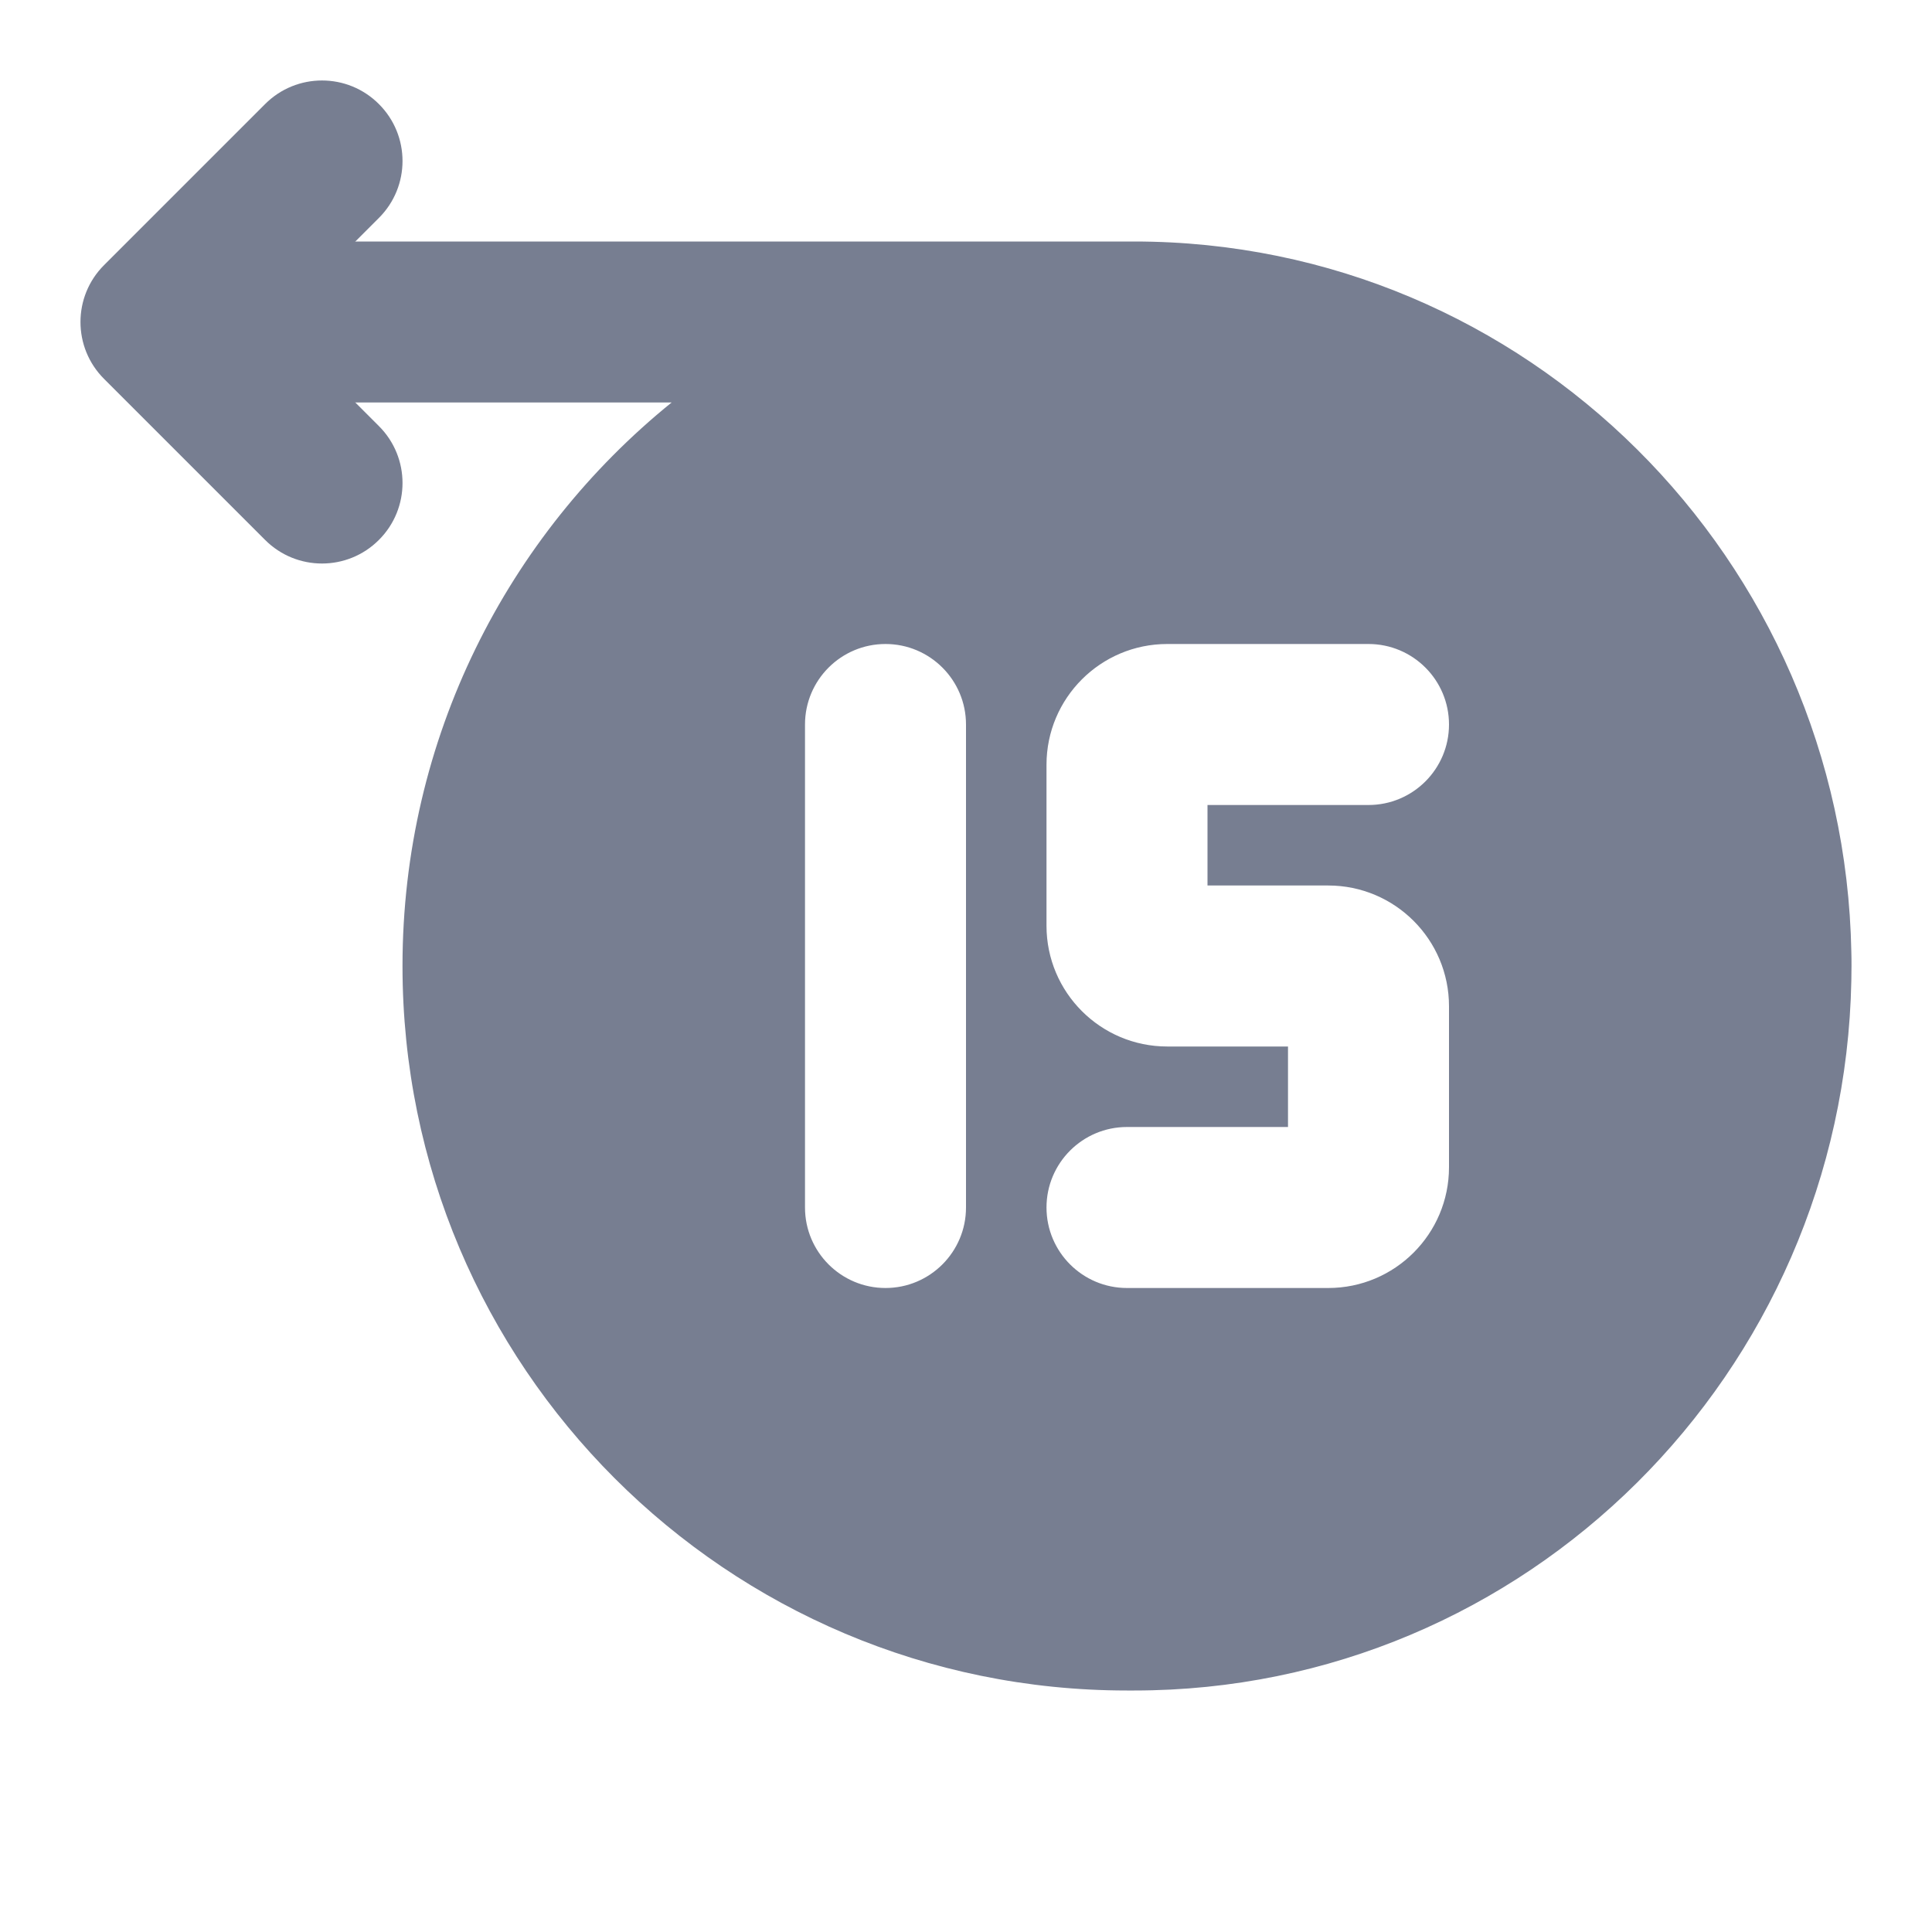 <svg width="24" height="24" viewBox="0 0 24 24" fill="none" xmlns="http://www.w3.org/2000/svg">
<path fill-rule="evenodd" clip-rule="evenodd" d="M8.343 5C6.304 6.65 5 9.173 5 12C5 16.971 9.029 21 14 21L14.044 21L14.089 21C18.961 21 22.903 17.058 22.998 12.18C22.999 12.12 23 12.06 23 12C23 11.942 23 11.884 22.998 11.826C22.907 6.946 18.963 3 14.089 3H4C3.448 3 3 3.448 3 4C3 4.552 3.448 5 4 5H8.343ZM10 9C10 8.448 10.448 8 11 8C11.552 8 12 8.448 12 9V15C12 15.552 11.552 16 11 16C10.448 16 10 15.552 10 15V9ZM13 9.5C13 8.672 13.672 8 14.5 8H17C17.552 8 18 8.448 18 9C18 9.552 17.552 10 17 10H15V11H16.5C17.328 11 18 11.672 18 12.5V14.5C18 15.328 17.328 16 16.5 16H14C13.448 16 13 15.552 13 15C13 14.448 13.448 14 14 14H16V13H14.5C13.672 13 13 12.328 13 11.5V9.5Z" fill="#777E91"/>
<path fill-rule="evenodd" clip-rule="evenodd" d="M1.293 3.293C0.902 3.683 0.902 4.317 1.293 4.707L3.293 6.707C3.683 7.098 4.317 7.098 4.707 6.707C5.098 6.317 5.098 5.683 4.707 5.293L3.414 4L4.707 2.707C5.098 2.317 5.098 1.683 4.707 1.293C4.317 0.902 3.683 0.902 3.293 1.293L1.293 3.293Z" fill="#777E91"/>
</svg>
